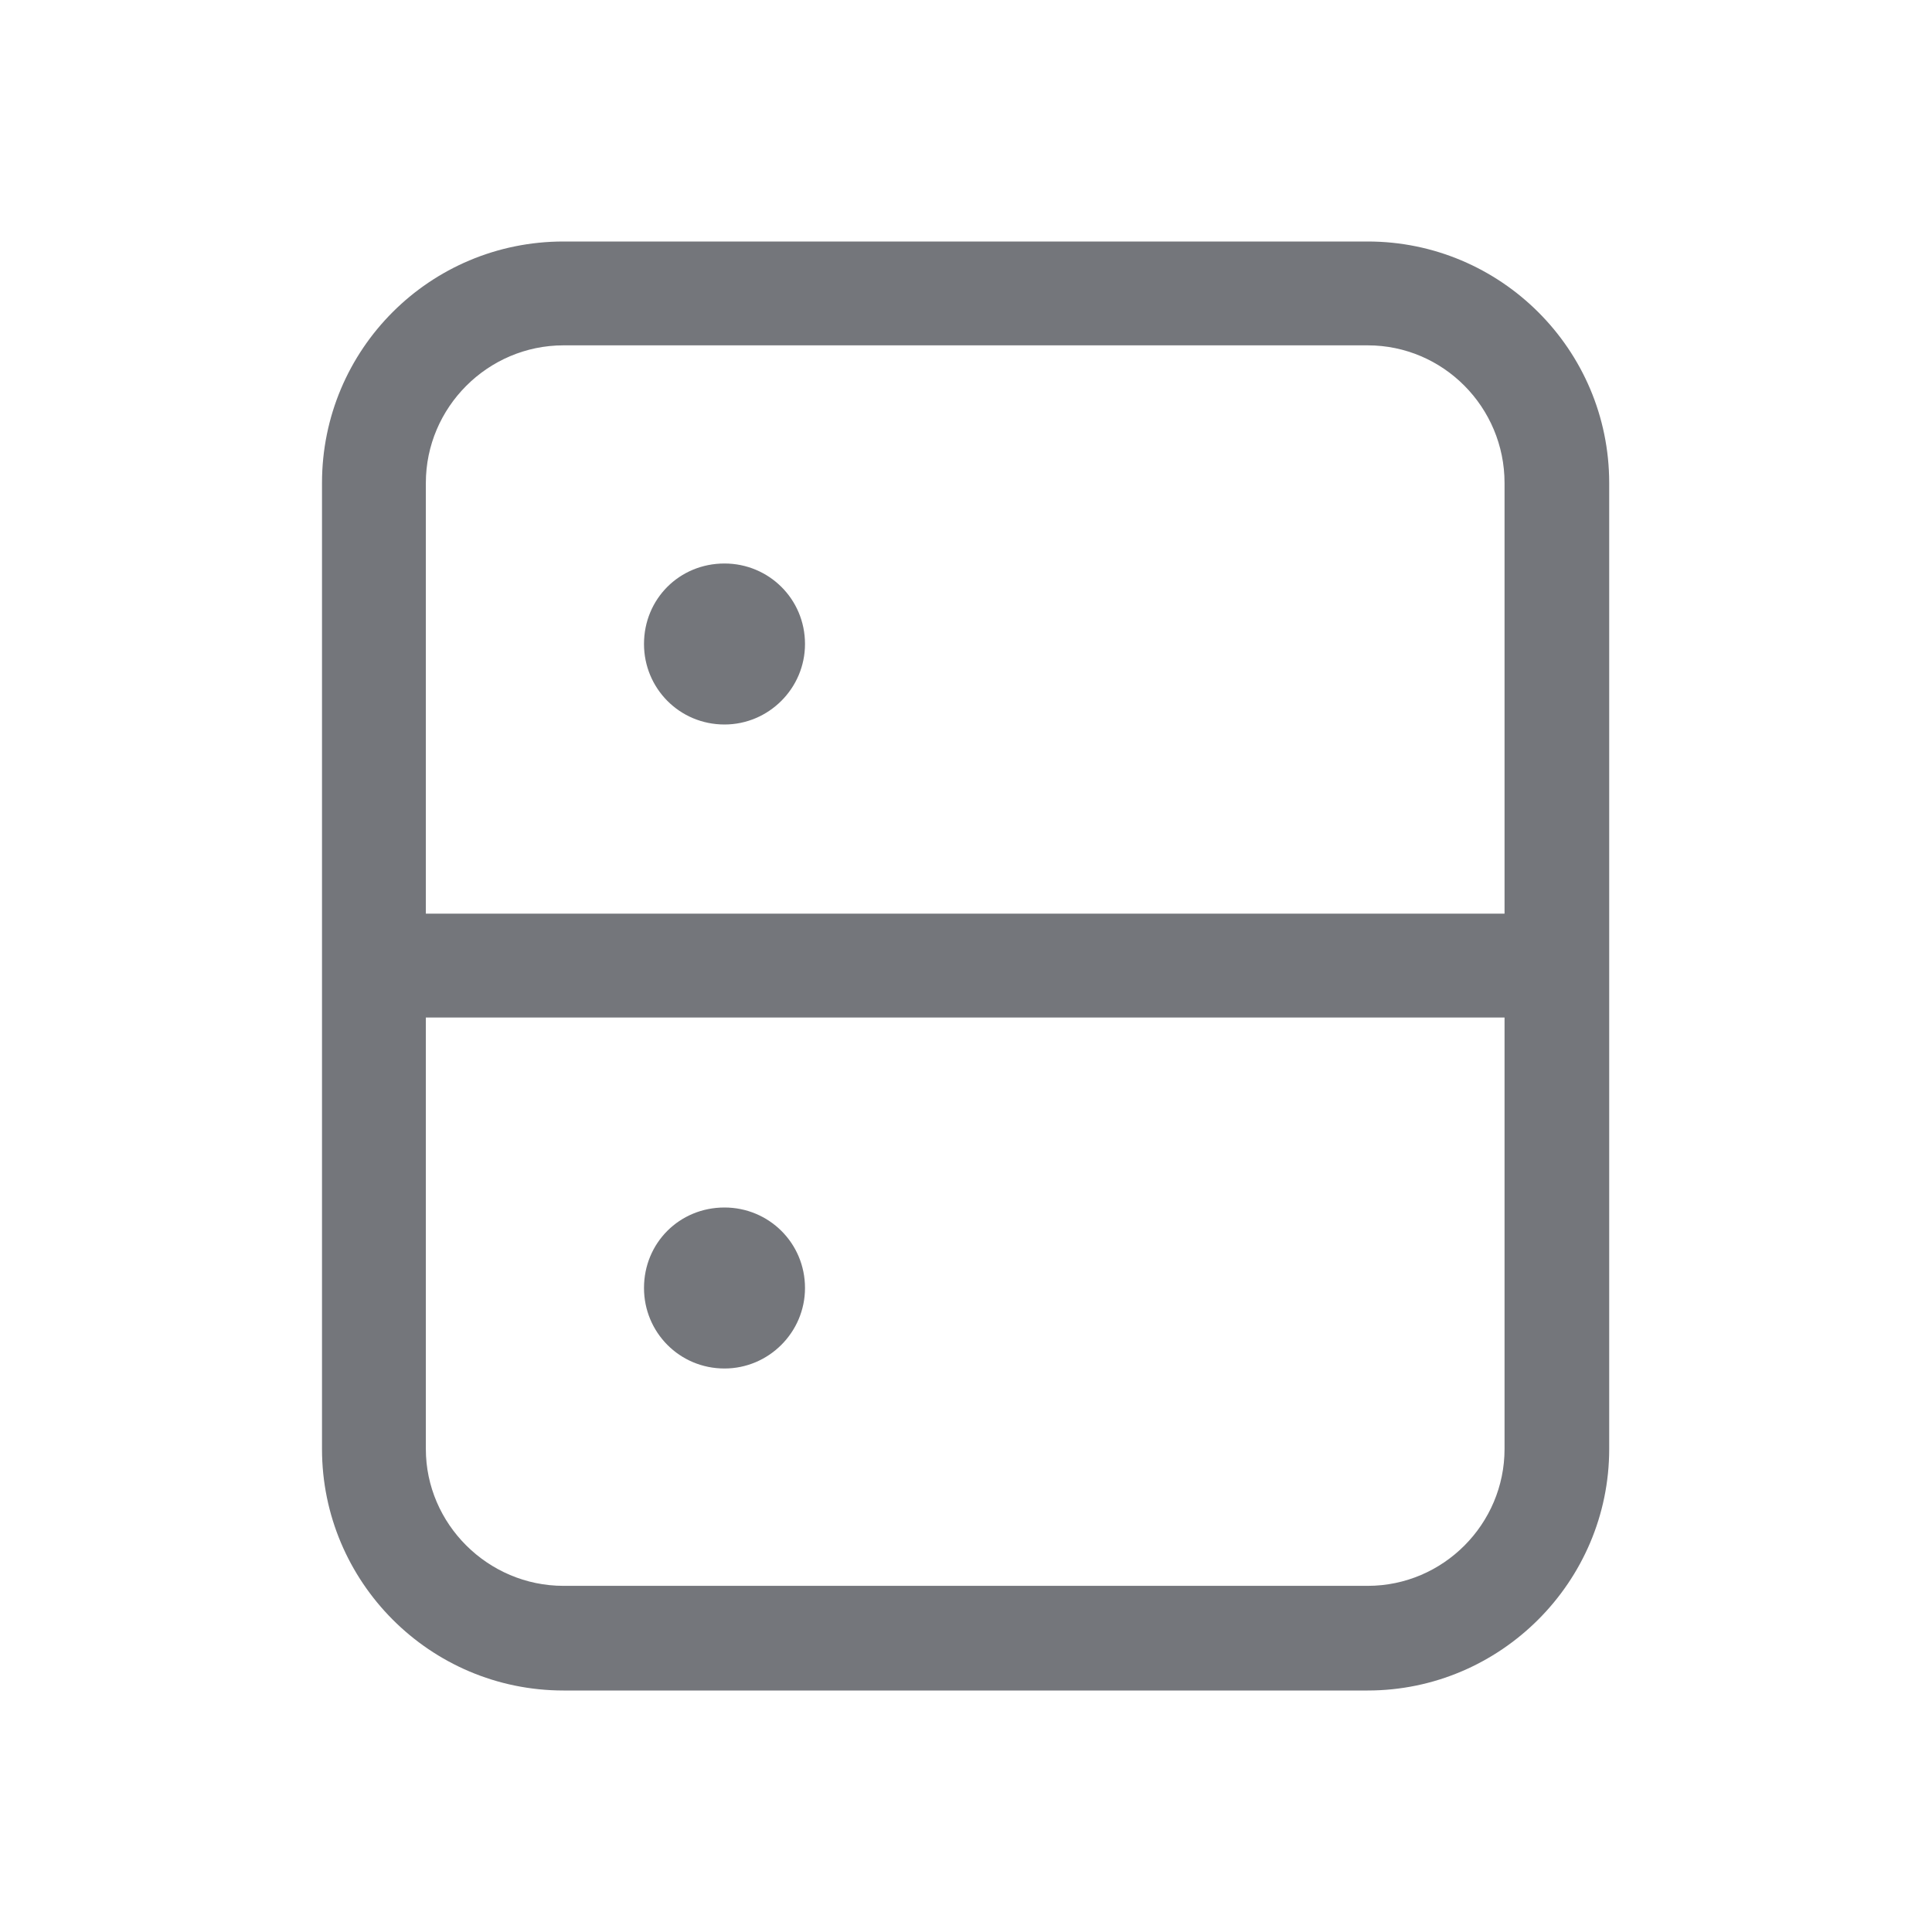 <svg width="24" height="24" viewBox="0 0 24 24" fill="none" xmlns="http://www.w3.org/2000/svg" xmlns:xlink="http://www.w3.org/1999/xlink">
	<desc>
			Created with Pixso.
	</desc>
	<defs>
		<clipPath id="clip1092_1126">
			<rect id="Outline / Server Outline" width="24" height="24" fill="white" fill-opacity="0"/>
		</clipPath>
	</defs>
	<g clip-path="url(#clip1092_1126)">
		<path id="Shape" d="M16.99 3C18.64 3 19.99 4.34 19.99 6L19.99 18C19.99 19.65 18.64 21 16.99 21L7 21C5.34 21 4 19.65 4 18L4 6C4 4.34 5.34 3 7 3L16.99 3ZM7 4.29L16.99 4.29C17.93 4.29 18.69 5.06 18.69 6L18.69 11.35L5.29 11.35L5.29 6C5.29 5.06 6.06 4.29 7 4.29ZM8 8C8 7.44 8.44 7 9 7C9.55 7 10 7.44 10 8C10 8.55 9.55 9 9 9C8.44 9 8 8.55 8 8ZM5.29 12.64L18.69 12.64L18.69 18C18.69 18.93 17.93 19.7 16.99 19.7L7 19.7C6.06 19.7 5.29 18.93 5.29 18L5.29 12.64ZM9 15C8.44 15 8 15.44 8 16C8 16.55 8.44 17 9 17C9.55 17 10 16.55 10 16C10 15.44 9.55 15 9 15Z" fill="#74767B" fill-opacity="1" fill-rule="evenodd"/>
	</g>
</svg>
